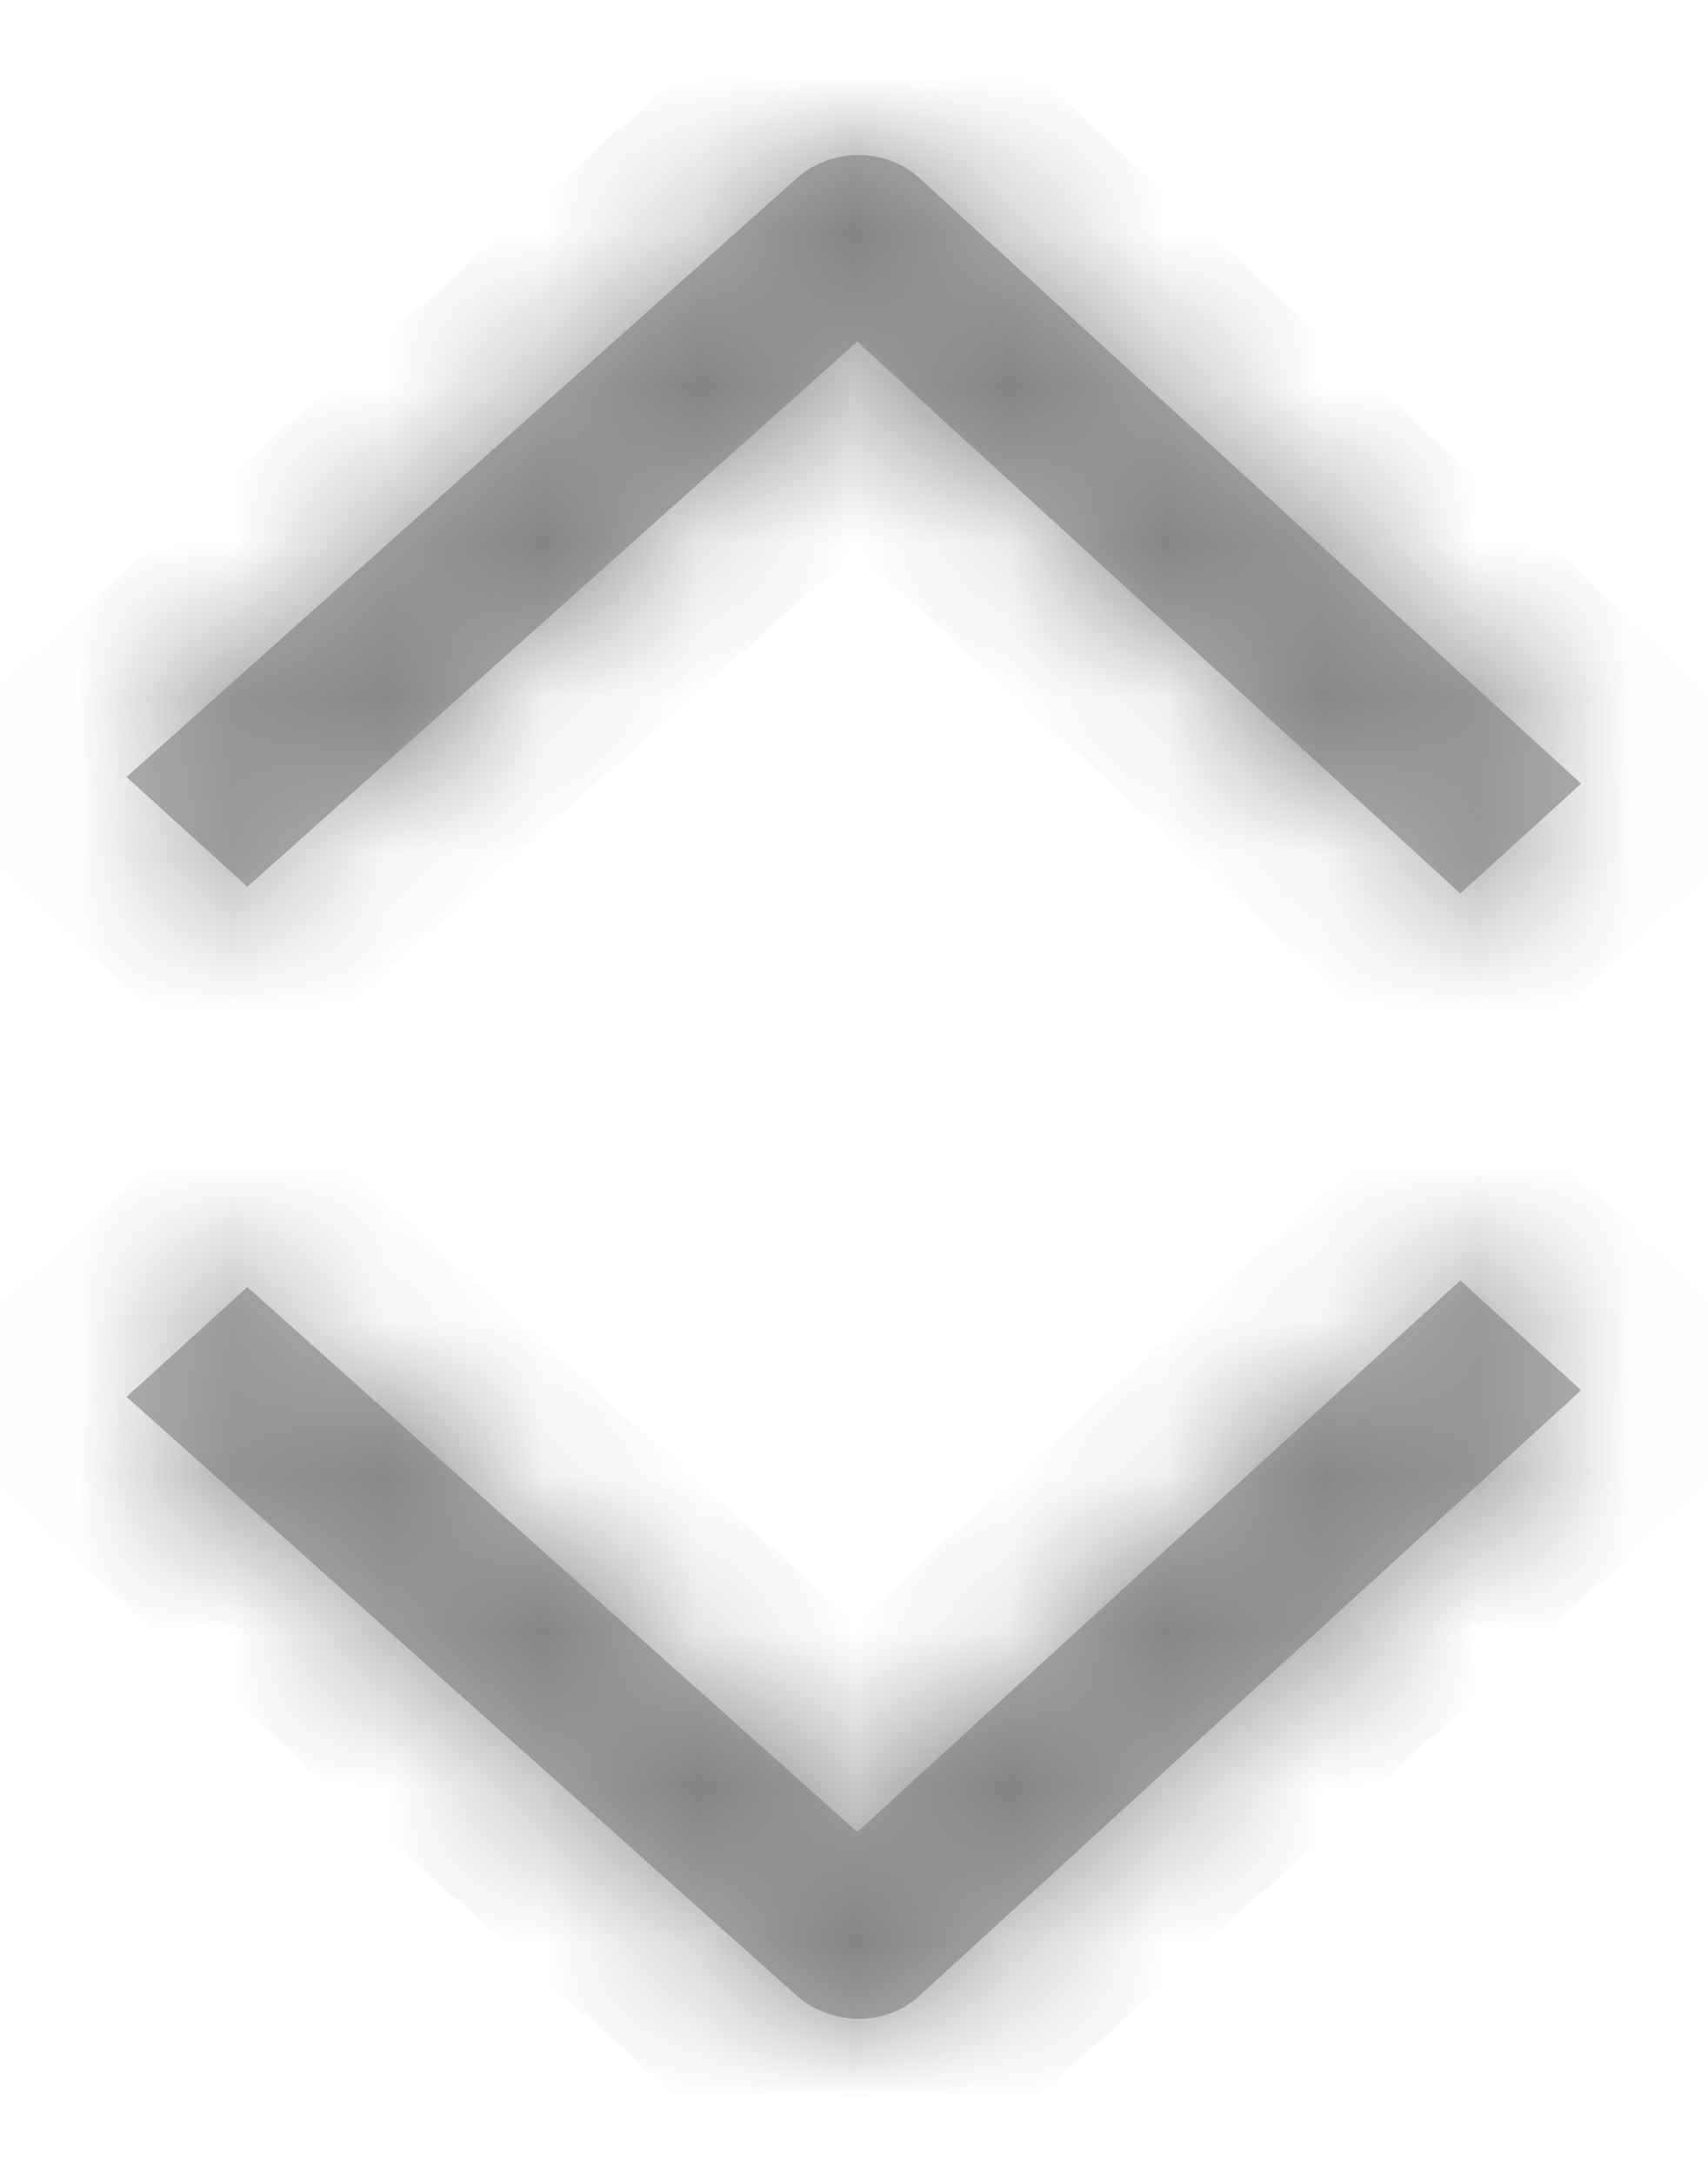 ﻿<?xml version="1.0" encoding="utf-8"?>
<svg version="1.1" xmlns:xlink="http://www.w3.org/1999/xlink" width="11px" height="14px" xmlns="http://www.w3.org/2000/svg">
  <defs>
    <mask fill="white" id="clip318">
      <path d="M 5.521 11.798  L 9.405 8.246  L 10.183 8.953  L 5.919 12.855  C 5.751 13.008  5.502 13.041  5.299 12.955  C 5.239 12.932  5.182 12.898  5.133 12.854  L 0.815 8.996  L 1.593 8.289  L 5.521 11.798  Z M 5.293 1.046  L 5.313 1.039  C 5.513 0.96  5.755 0.996  5.919 1.145  L 10.183 5.047  L 9.405 5.754  L 5.521 2.2  L 1.593 5.711  L 0.815 5.004  L 5.133 1.146  C 5.181 1.103  5.235 1.07  5.293 1.046  Z " fill-rule="evenodd" />
    </mask>
  </defs>
  <g transform="matrix(1 0 0 1 -238 -100 )">
    <path d="M 5.521 11.798  L 9.405 8.246  L 10.183 8.953  L 5.919 12.855  C 5.751 13.008  5.502 13.041  5.299 12.955  C 5.239 12.932  5.182 12.898  5.133 12.854  L 0.815 8.996  L 1.593 8.289  L 5.521 11.798  Z M 5.293 1.046  L 5.313 1.039  C 5.513 0.96  5.755 0.996  5.919 1.145  L 10.183 5.047  L 9.405 5.754  L 5.521 2.2  L 1.593 5.711  L 0.815 5.004  L 5.133 1.146  C 5.181 1.103  5.235 1.07  5.293 1.046  Z " fill-rule="nonzero" fill="#000000" stroke="none" fill-opacity="0.298" transform="matrix(1 0 0 1 238 100 )" />
    <path d="M 5.521 11.798  L 9.405 8.246  L 10.183 8.953  L 5.919 12.855  C 5.751 13.008  5.502 13.041  5.299 12.955  C 5.239 12.932  5.182 12.898  5.133 12.854  L 0.815 8.996  L 1.593 8.289  L 5.521 11.798  Z " stroke-width="2" stroke="#7f7f7f" fill="none" transform="matrix(1 0 0 1 238 100 )" mask="url(#clip318)" />
    <path d="M 5.293 1.046  L 5.313 1.039  C 5.513 0.96  5.755 0.996  5.919 1.145  L 10.183 5.047  L 9.405 5.754  L 5.521 2.2  L 1.593 5.711  L 0.815 5.004  L 5.133 1.146  C 5.181 1.103  5.235 1.07  5.293 1.046  Z " stroke-width="2" stroke="#7f7f7f" fill="none" transform="matrix(1 0 0 1 238 100 )" mask="url(#clip318)" />
  </g>
</svg>
